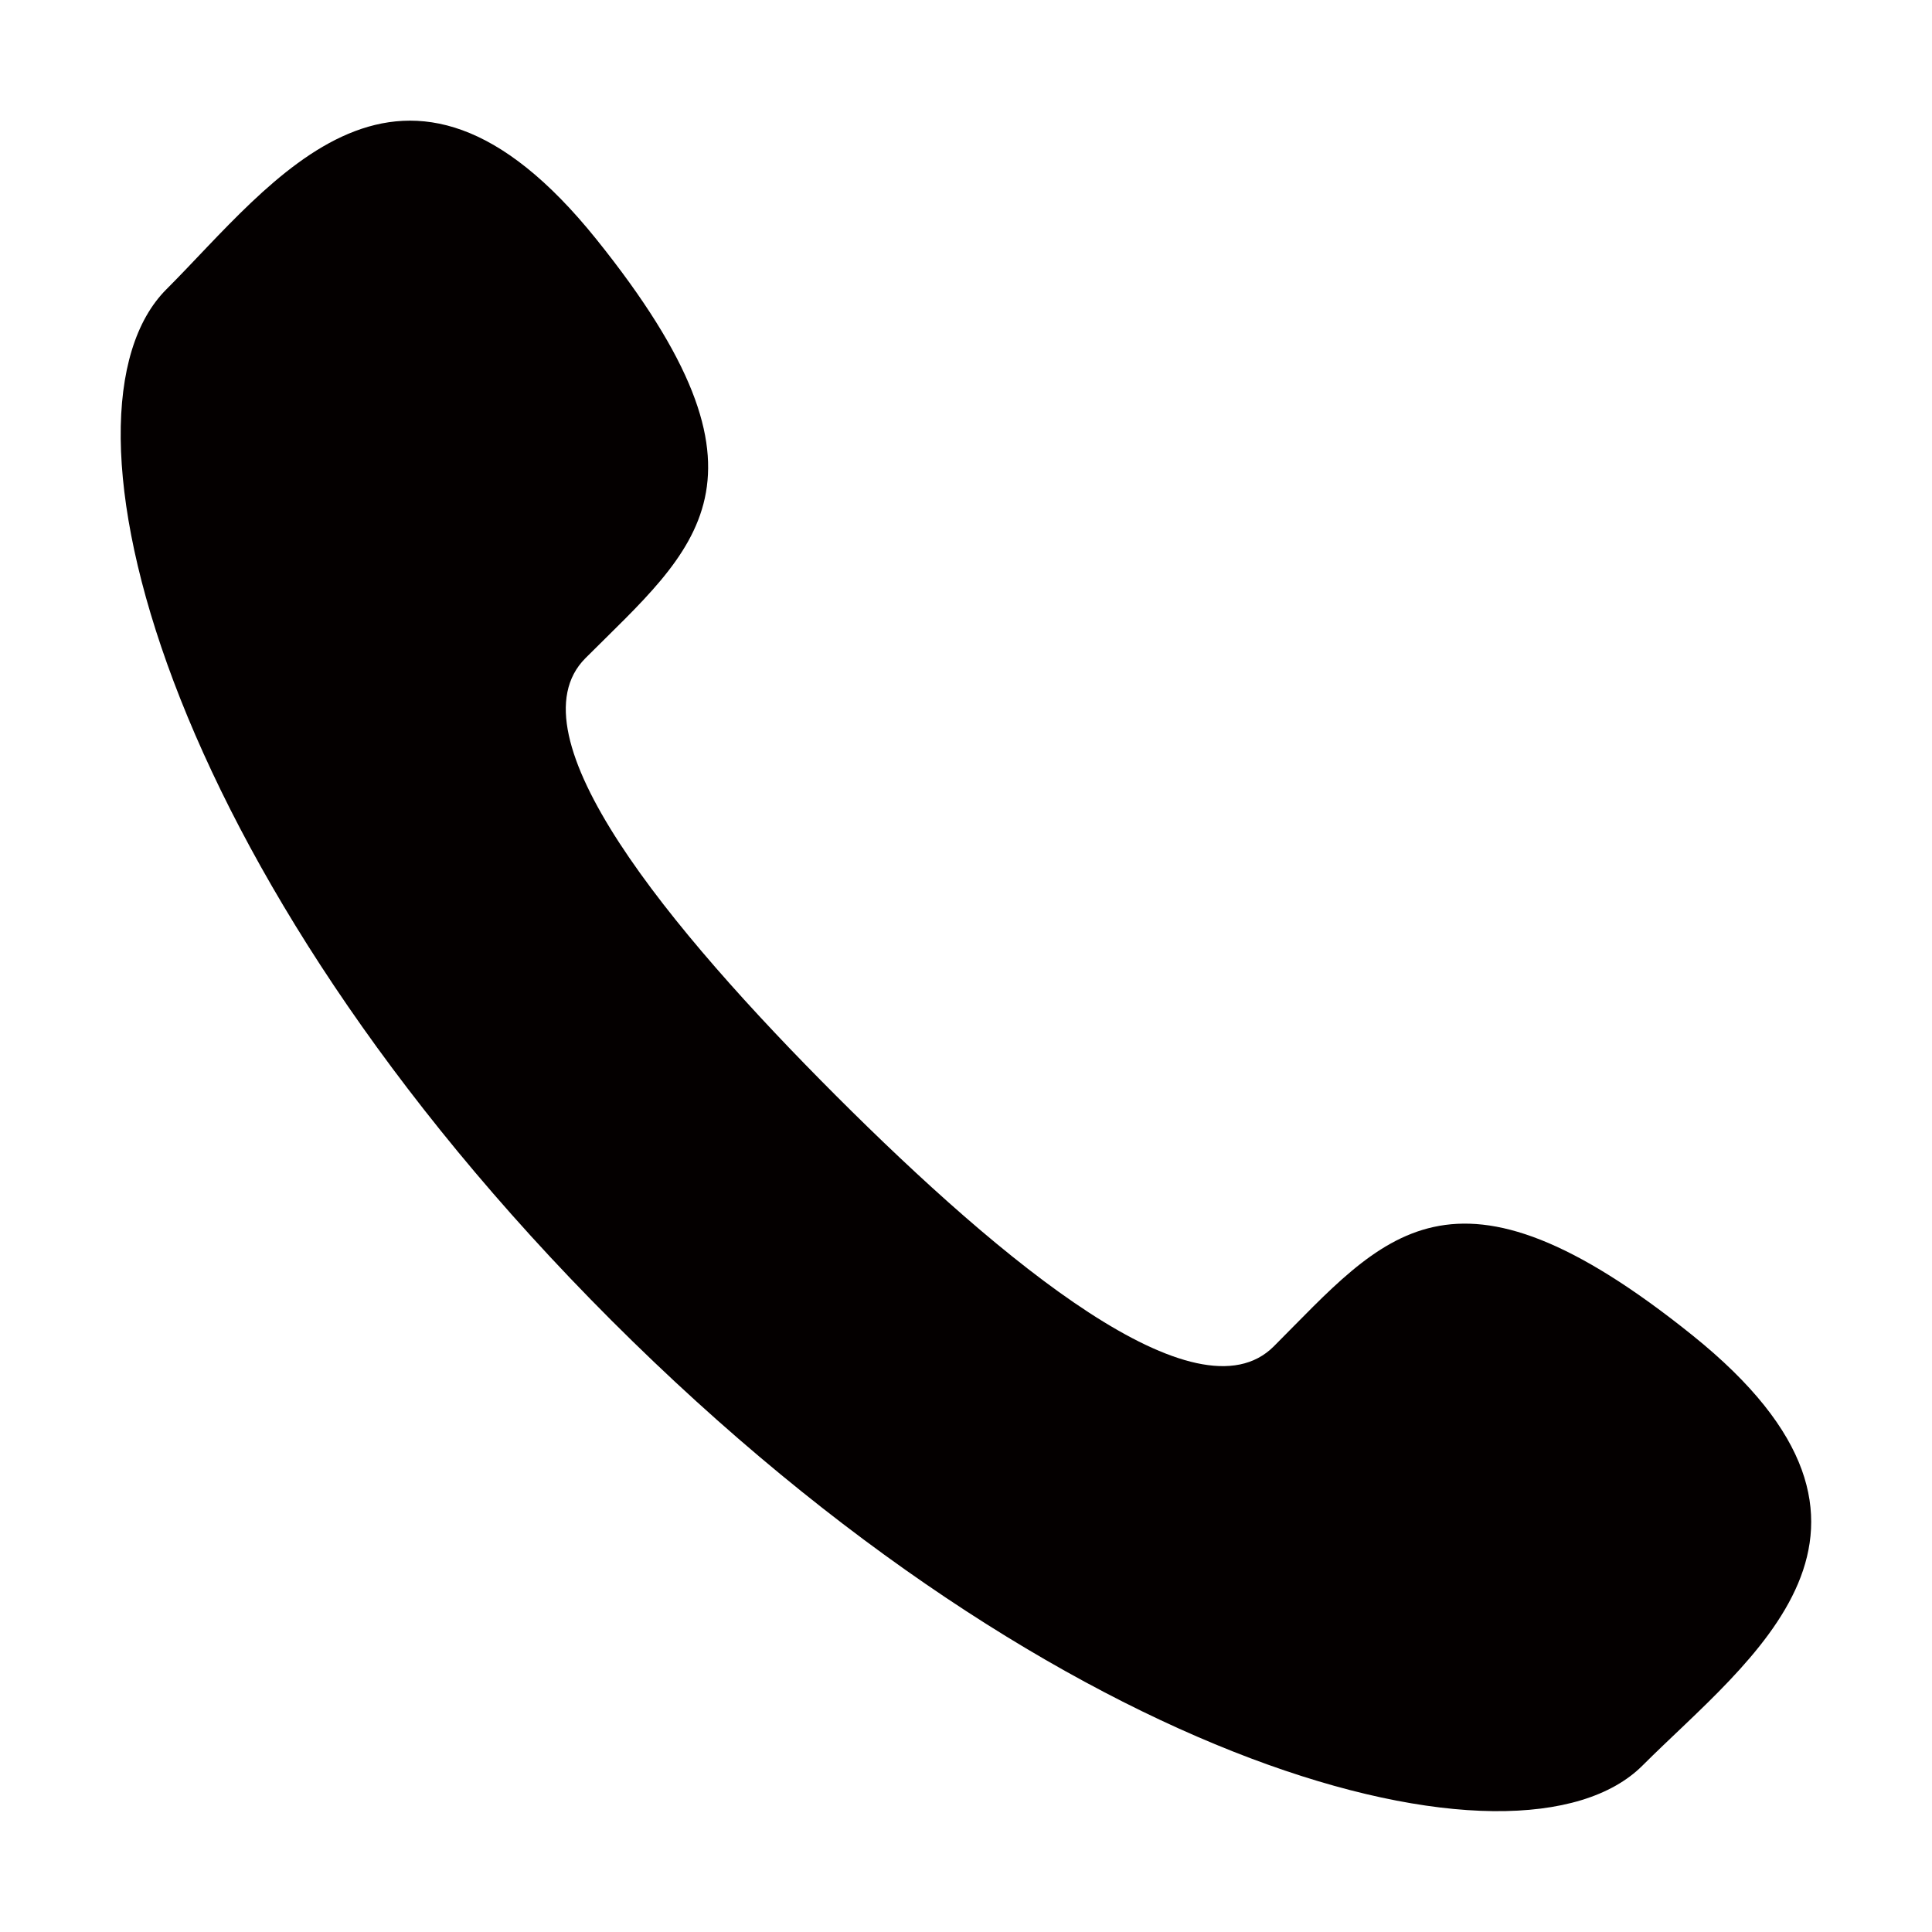 <?xml version="1.0" encoding="utf-8"?>
<!-- Generator: Adobe Illustrator 16.0.0, SVG Export Plug-In . SVG Version: 6.00 Build 0)  -->
<!DOCTYPE svg PUBLIC "-//W3C//DTD SVG 1.1//EN" "http://www.w3.org/Graphics/SVG/1.1/DTD/svg11.dtd">
<svg version="1.1" id="图层_1" xmlns="http://www.w3.org/2000/svg" xmlns:xlink="http://www.w3.org/1999/xlink" x="0px" y="0px"
	 width="32px" height="32px" viewBox="0 0 32 32" enable-background="new 0 0 32 32" xml:space="preserve">
<g>
	<path fill="#040000" d="M9.697,10.901c1.816-1.817,3.396-2.937,0.18-6.939c-3.217-4.003-5.361-0.93-7.121,0.83
		c-2.031,2.03-0.107,9.597,7.371,17.078c7.48,7.478,15.048,9.401,17.078,7.373c1.76-1.761,4.834-3.904,0.831-7.123
		c-4.003-3.218-5.123-1.636-6.938,0.18c-1.27,1.271-4.478-1.38-7.248-4.149C11.078,15.378,8.43,12.169,9.697,10.901z"/>
</g>
</svg>
